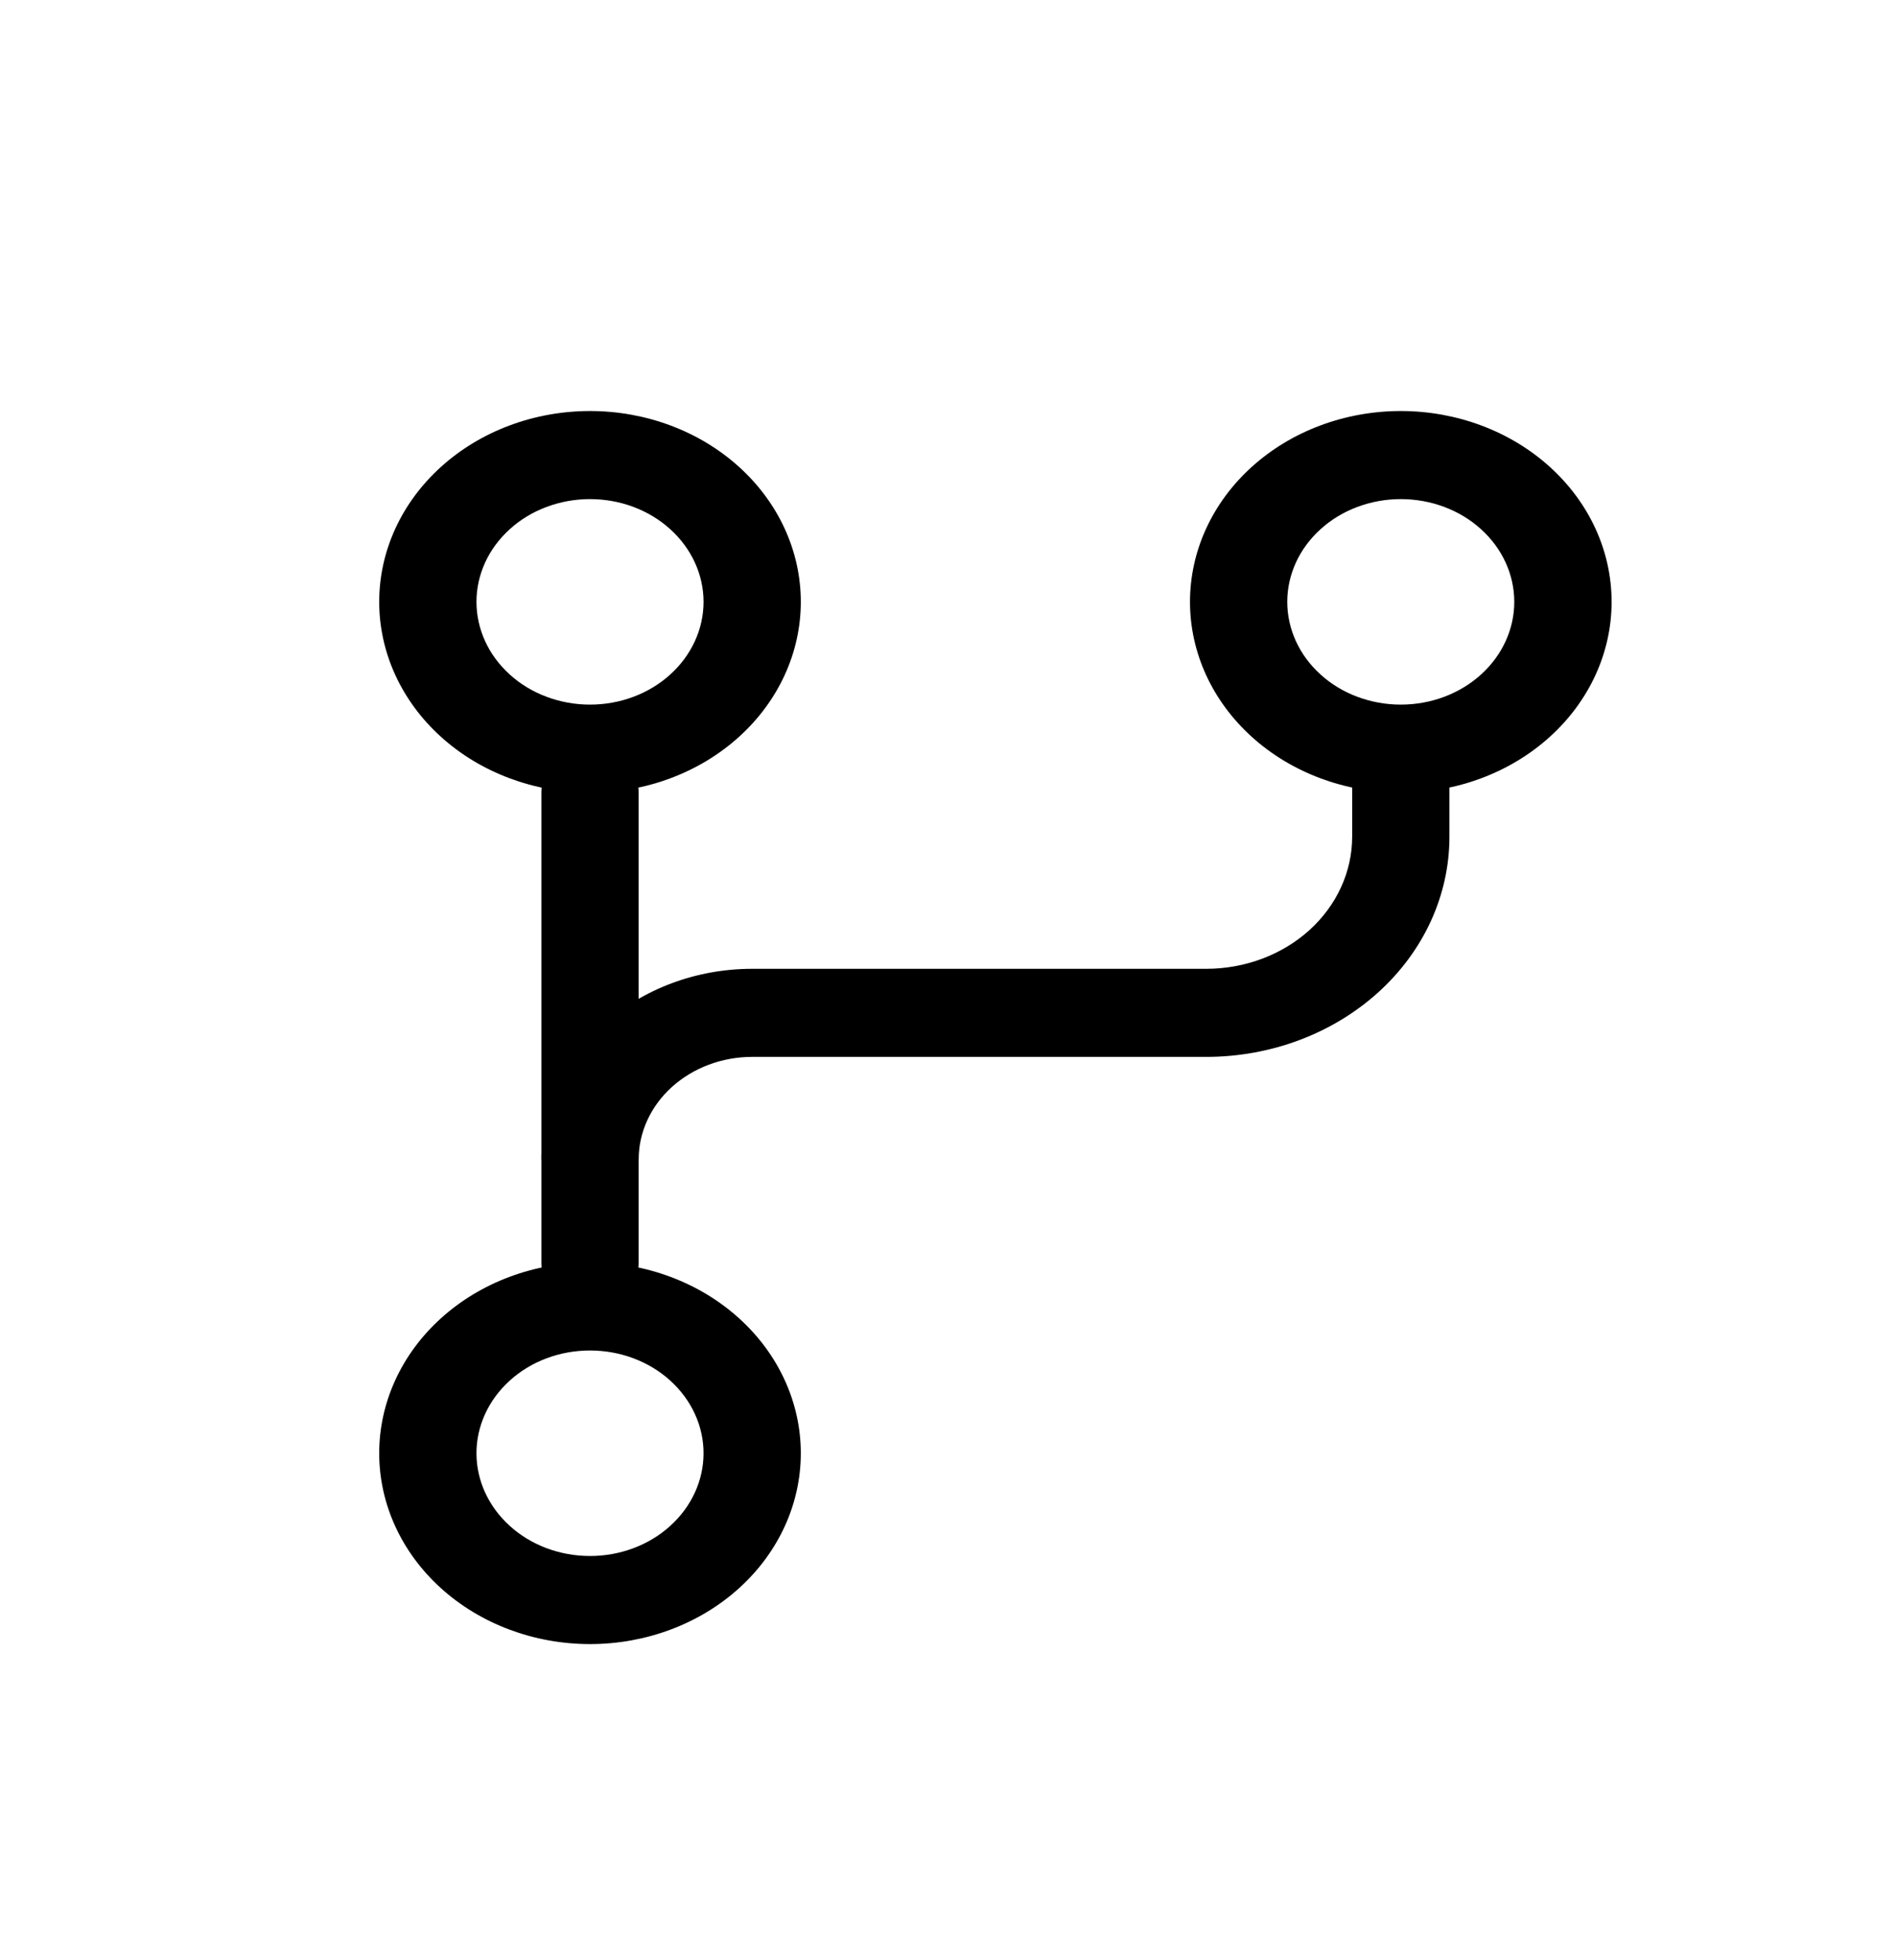 <svg viewBox="0 0 30 31" xmlns="http://www.w3.org/2000/svg">
    <path fill-rule="evenodd" clip-rule="evenodd"
          d="M9.336 24.607C8.859 24.607 8.402 24.436 8.066 24.131C7.729 23.826 7.539 23.413 7.539 22.982C7.539 22.551 7.729 22.138 8.066 21.833C8.402 21.528 8.859 21.357 9.336 21.357C9.812 21.357 10.269 21.528 10.605 21.833C10.942 22.138 11.132 22.551 11.132 22.982C11.132 23.413 10.942 23.826 10.605 24.131C10.269 24.436 9.812 24.607 9.336 24.607ZM6 22.982C6 23.782 6.351 24.55 6.977 25.116C7.602 25.682 8.451 26 9.336 26C10.22 26 11.069 25.682 11.694 25.116C12.32 24.55 12.671 23.782 12.671 22.982C12.671 22.182 12.32 21.414 11.694 20.848C11.069 20.282 10.22 19.964 9.336 19.964C8.451 19.964 7.602 20.282 6.977 20.848C6.351 21.414 6 22.182 6 22.982ZM9.336 11.143C9.1 11.143 8.866 11.101 8.648 11.019C8.43 10.938 8.232 10.818 8.066 10.667C7.899 10.516 7.766 10.337 7.676 10.14C7.586 9.943 7.539 9.731 7.539 9.518C7.539 9.304 7.586 9.093 7.676 8.896C7.766 8.699 7.899 8.52 8.066 8.369C8.232 8.218 8.43 8.098 8.648 8.017C8.866 7.935 9.1 7.893 9.336 7.893C9.812 7.893 10.269 8.064 10.605 8.369C10.942 8.674 11.132 9.087 11.132 9.518C11.132 9.949 10.942 10.362 10.605 10.667C10.269 10.972 9.812 11.143 9.336 11.143ZM6 9.518C6 10.318 6.351 11.086 6.977 11.652C7.602 12.218 8.451 12.536 9.336 12.536C10.22 12.536 11.069 12.218 11.694 11.652C12.32 11.086 12.671 10.318 12.671 9.518C12.671 8.717 12.32 7.95 11.694 7.384C11.069 6.818 10.22 6.5 9.336 6.5C8.451 6.5 7.602 6.818 6.977 7.384C6.351 7.95 6 8.717 6 9.518ZM22.165 11.143C21.929 11.143 21.695 11.101 21.477 11.019C21.259 10.938 21.061 10.818 20.895 10.667C20.728 10.516 20.595 10.337 20.505 10.14C20.415 9.943 20.368 9.731 20.368 9.518C20.368 9.304 20.415 9.093 20.505 8.896C20.595 8.699 20.728 8.52 20.895 8.369C21.061 8.218 21.259 8.098 21.477 8.017C21.695 7.935 21.929 7.893 22.165 7.893C22.641 7.893 23.098 8.064 23.434 8.369C23.771 8.674 23.96 9.087 23.96 9.518C23.96 9.949 23.771 10.362 23.434 10.667C23.098 10.972 22.641 11.143 22.165 11.143ZM18.829 9.518C18.829 10.318 19.18 11.086 19.806 11.652C20.431 12.218 21.28 12.536 22.165 12.536C23.049 12.536 23.898 12.218 24.523 11.652C25.149 11.086 25.5 10.318 25.5 9.518C25.5 8.717 25.149 7.95 24.523 7.384C23.898 6.818 23.049 6.5 22.165 6.5C21.28 6.5 20.431 6.818 19.806 7.384C19.18 7.95 18.829 8.717 18.829 9.518Z"
    />
    <path fill-rule="evenodd" clip-rule="evenodd"
          d="M9.336 20.661C9.54 20.661 9.735 20.587 9.88 20.457C10.024 20.326 10.105 20.149 10.105 19.964V12.536C10.105 12.351 10.024 12.174 9.88 12.043C9.735 11.913 9.54 11.839 9.336 11.839C9.131 11.839 8.936 11.913 8.791 12.043C8.647 12.174 8.566 12.351 8.566 12.536V19.964C8.566 20.349 8.911 20.661 9.336 20.661Z"
    />
    <path fill-rule="evenodd" clip-rule="evenodd"
          d="M21.395 13.232V12.304H22.934V13.232C22.934 14.156 22.529 15.041 21.807 15.694C21.085 16.347 20.106 16.714 19.085 16.714H11.901C11.425 16.714 10.968 16.886 10.631 17.19C10.294 17.495 10.105 17.908 10.105 18.339H8.566C8.566 17.539 8.917 16.771 9.543 16.205C10.168 15.639 11.017 15.321 11.901 15.321H19.085C19.698 15.321 20.285 15.101 20.718 14.71C21.151 14.318 21.395 13.786 21.395 13.232Z"
    />
</svg>
